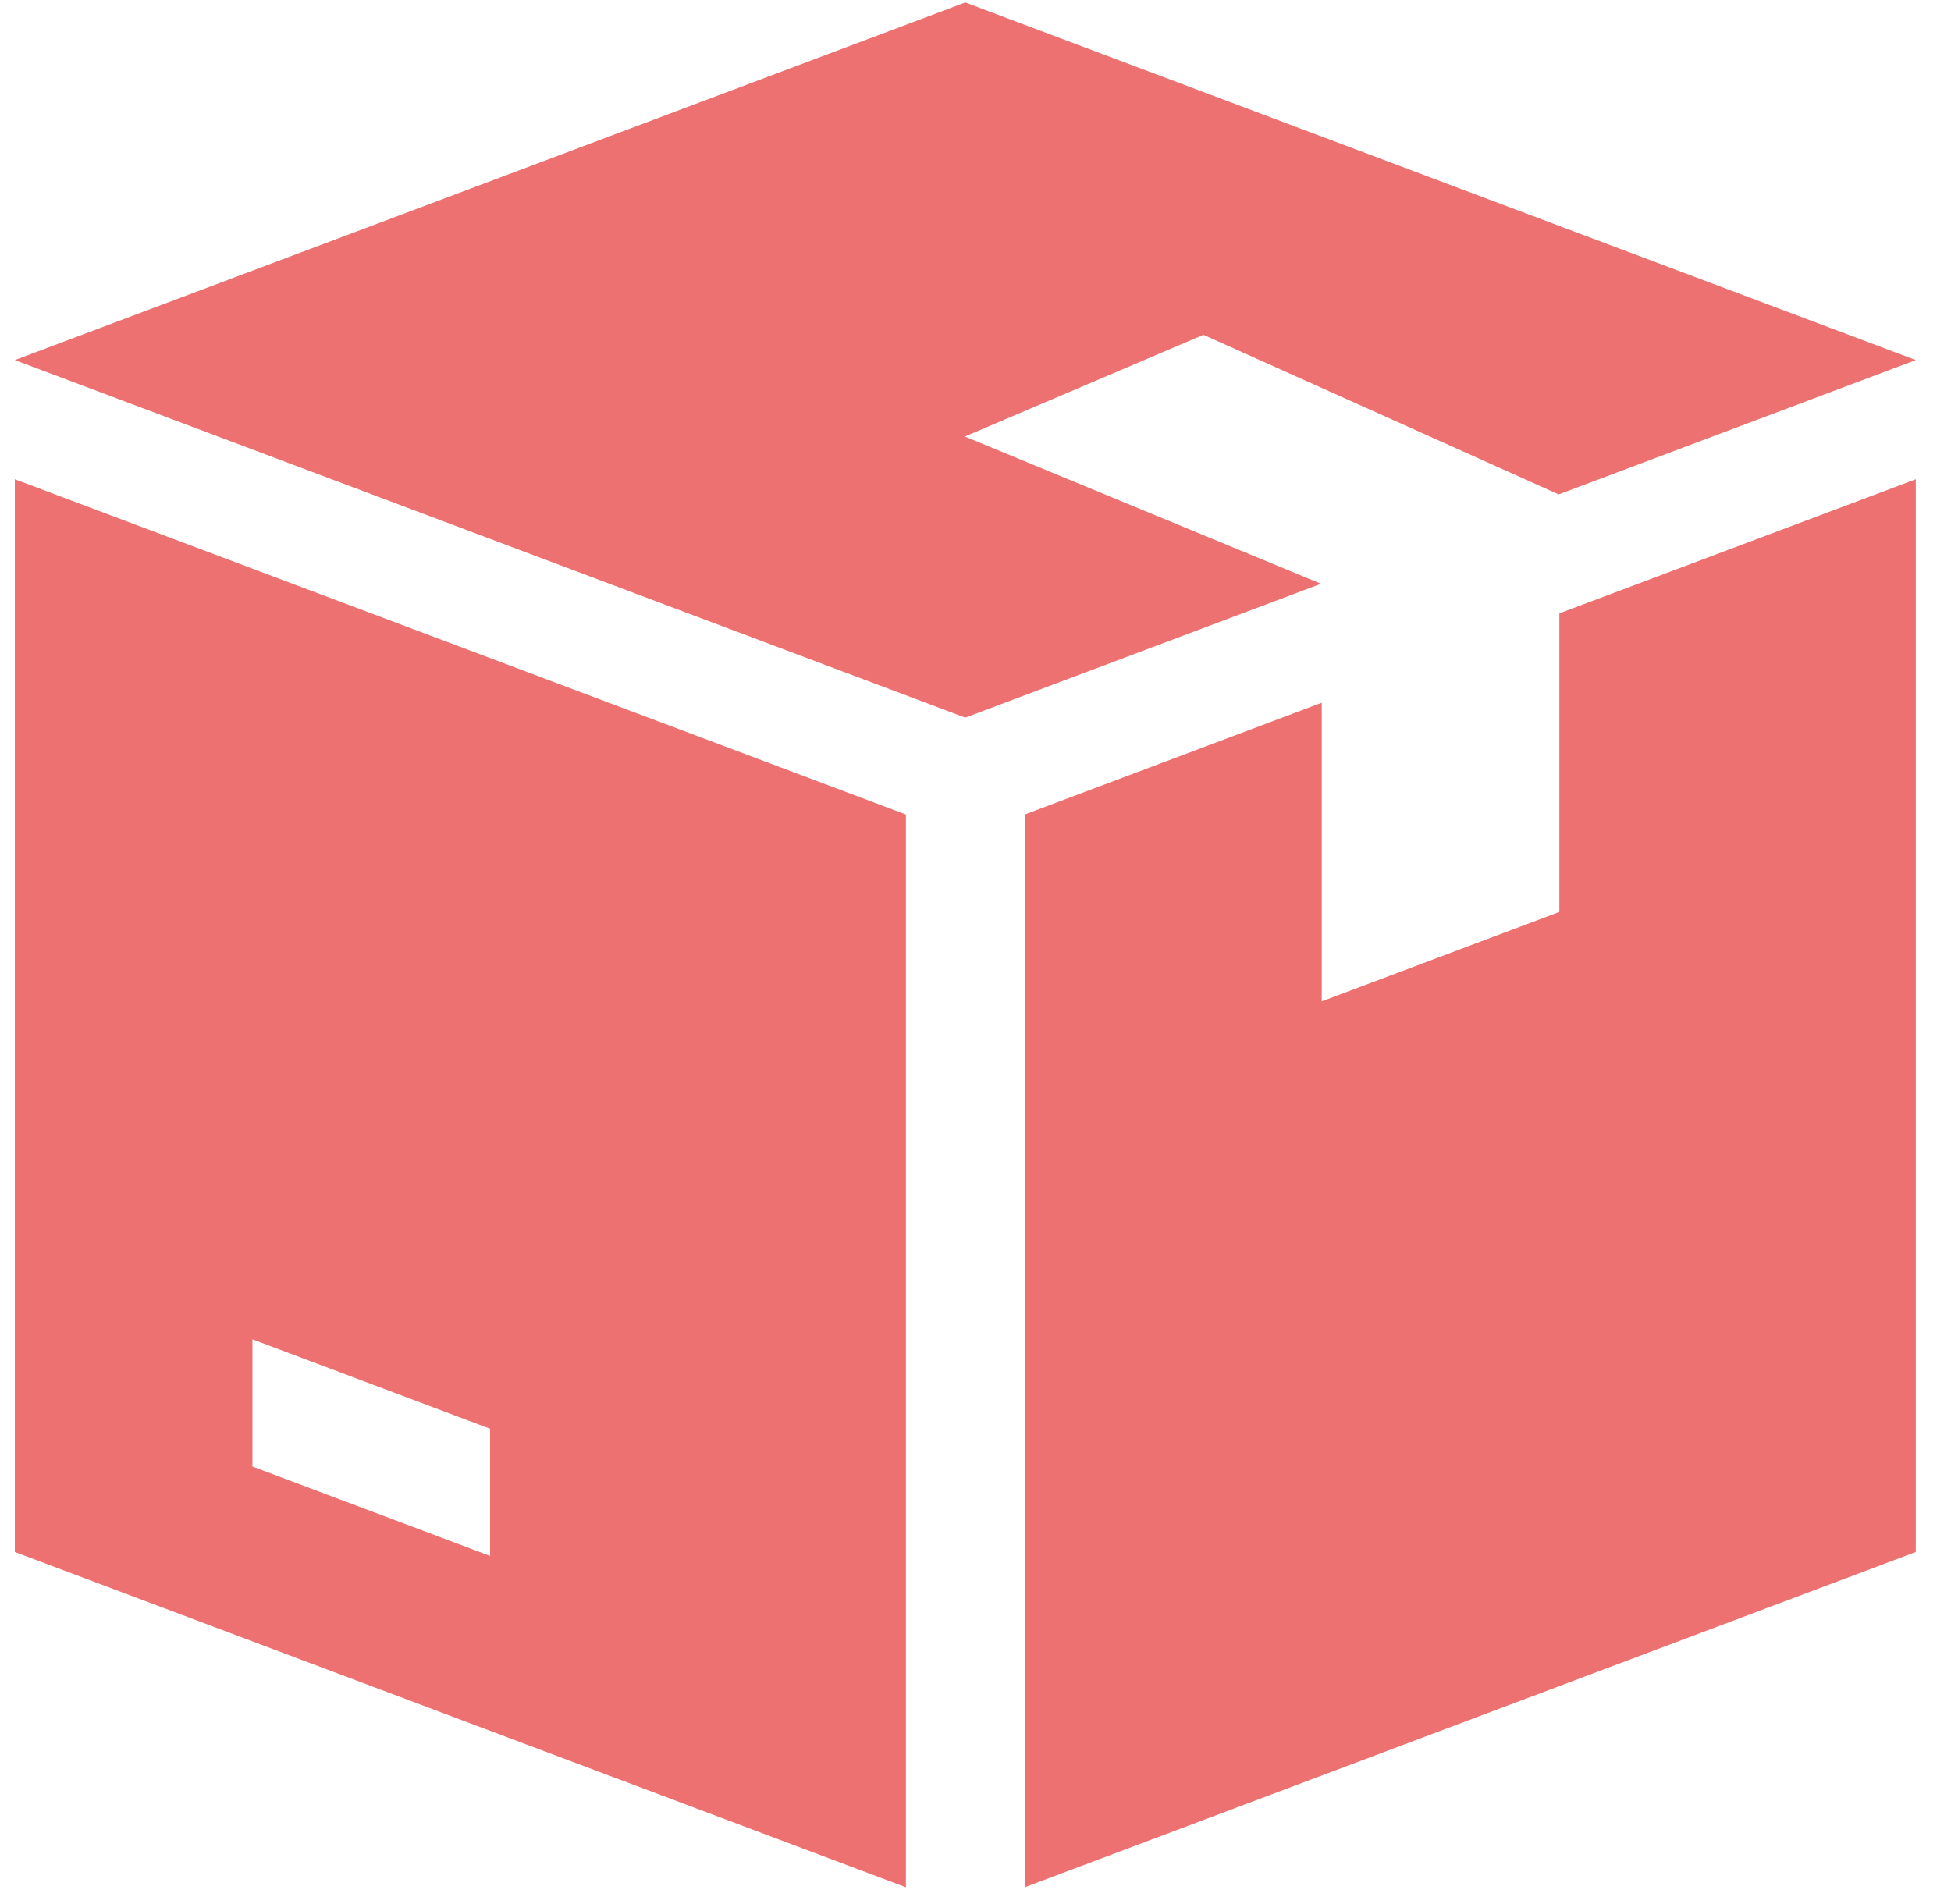 <svg width="42" height="41" viewBox="0 0 42 41" fill="none" xmlns="http://www.w3.org/2000/svg">
<path fill-rule="evenodd" clip-rule="evenodd" d="M25.896 7.213V7.203L33.554 10.644L41.242 7.752L20.78 0.053L0.319 7.752L20.78 15.45L28.438 12.568L20.78 9.402V9.394L25.896 7.213ZM0.319 33.413V10.318L19.502 17.536V40.632L0.319 33.413ZM5.434 31.573L10.55 33.498V30.76L5.434 28.835V31.573ZM33.569 19.633V13.205L41.242 10.318V33.413L22.059 40.632V17.536L28.454 15.129V21.558L33.569 19.633Z" fill="#ED7171"/>
</svg>
